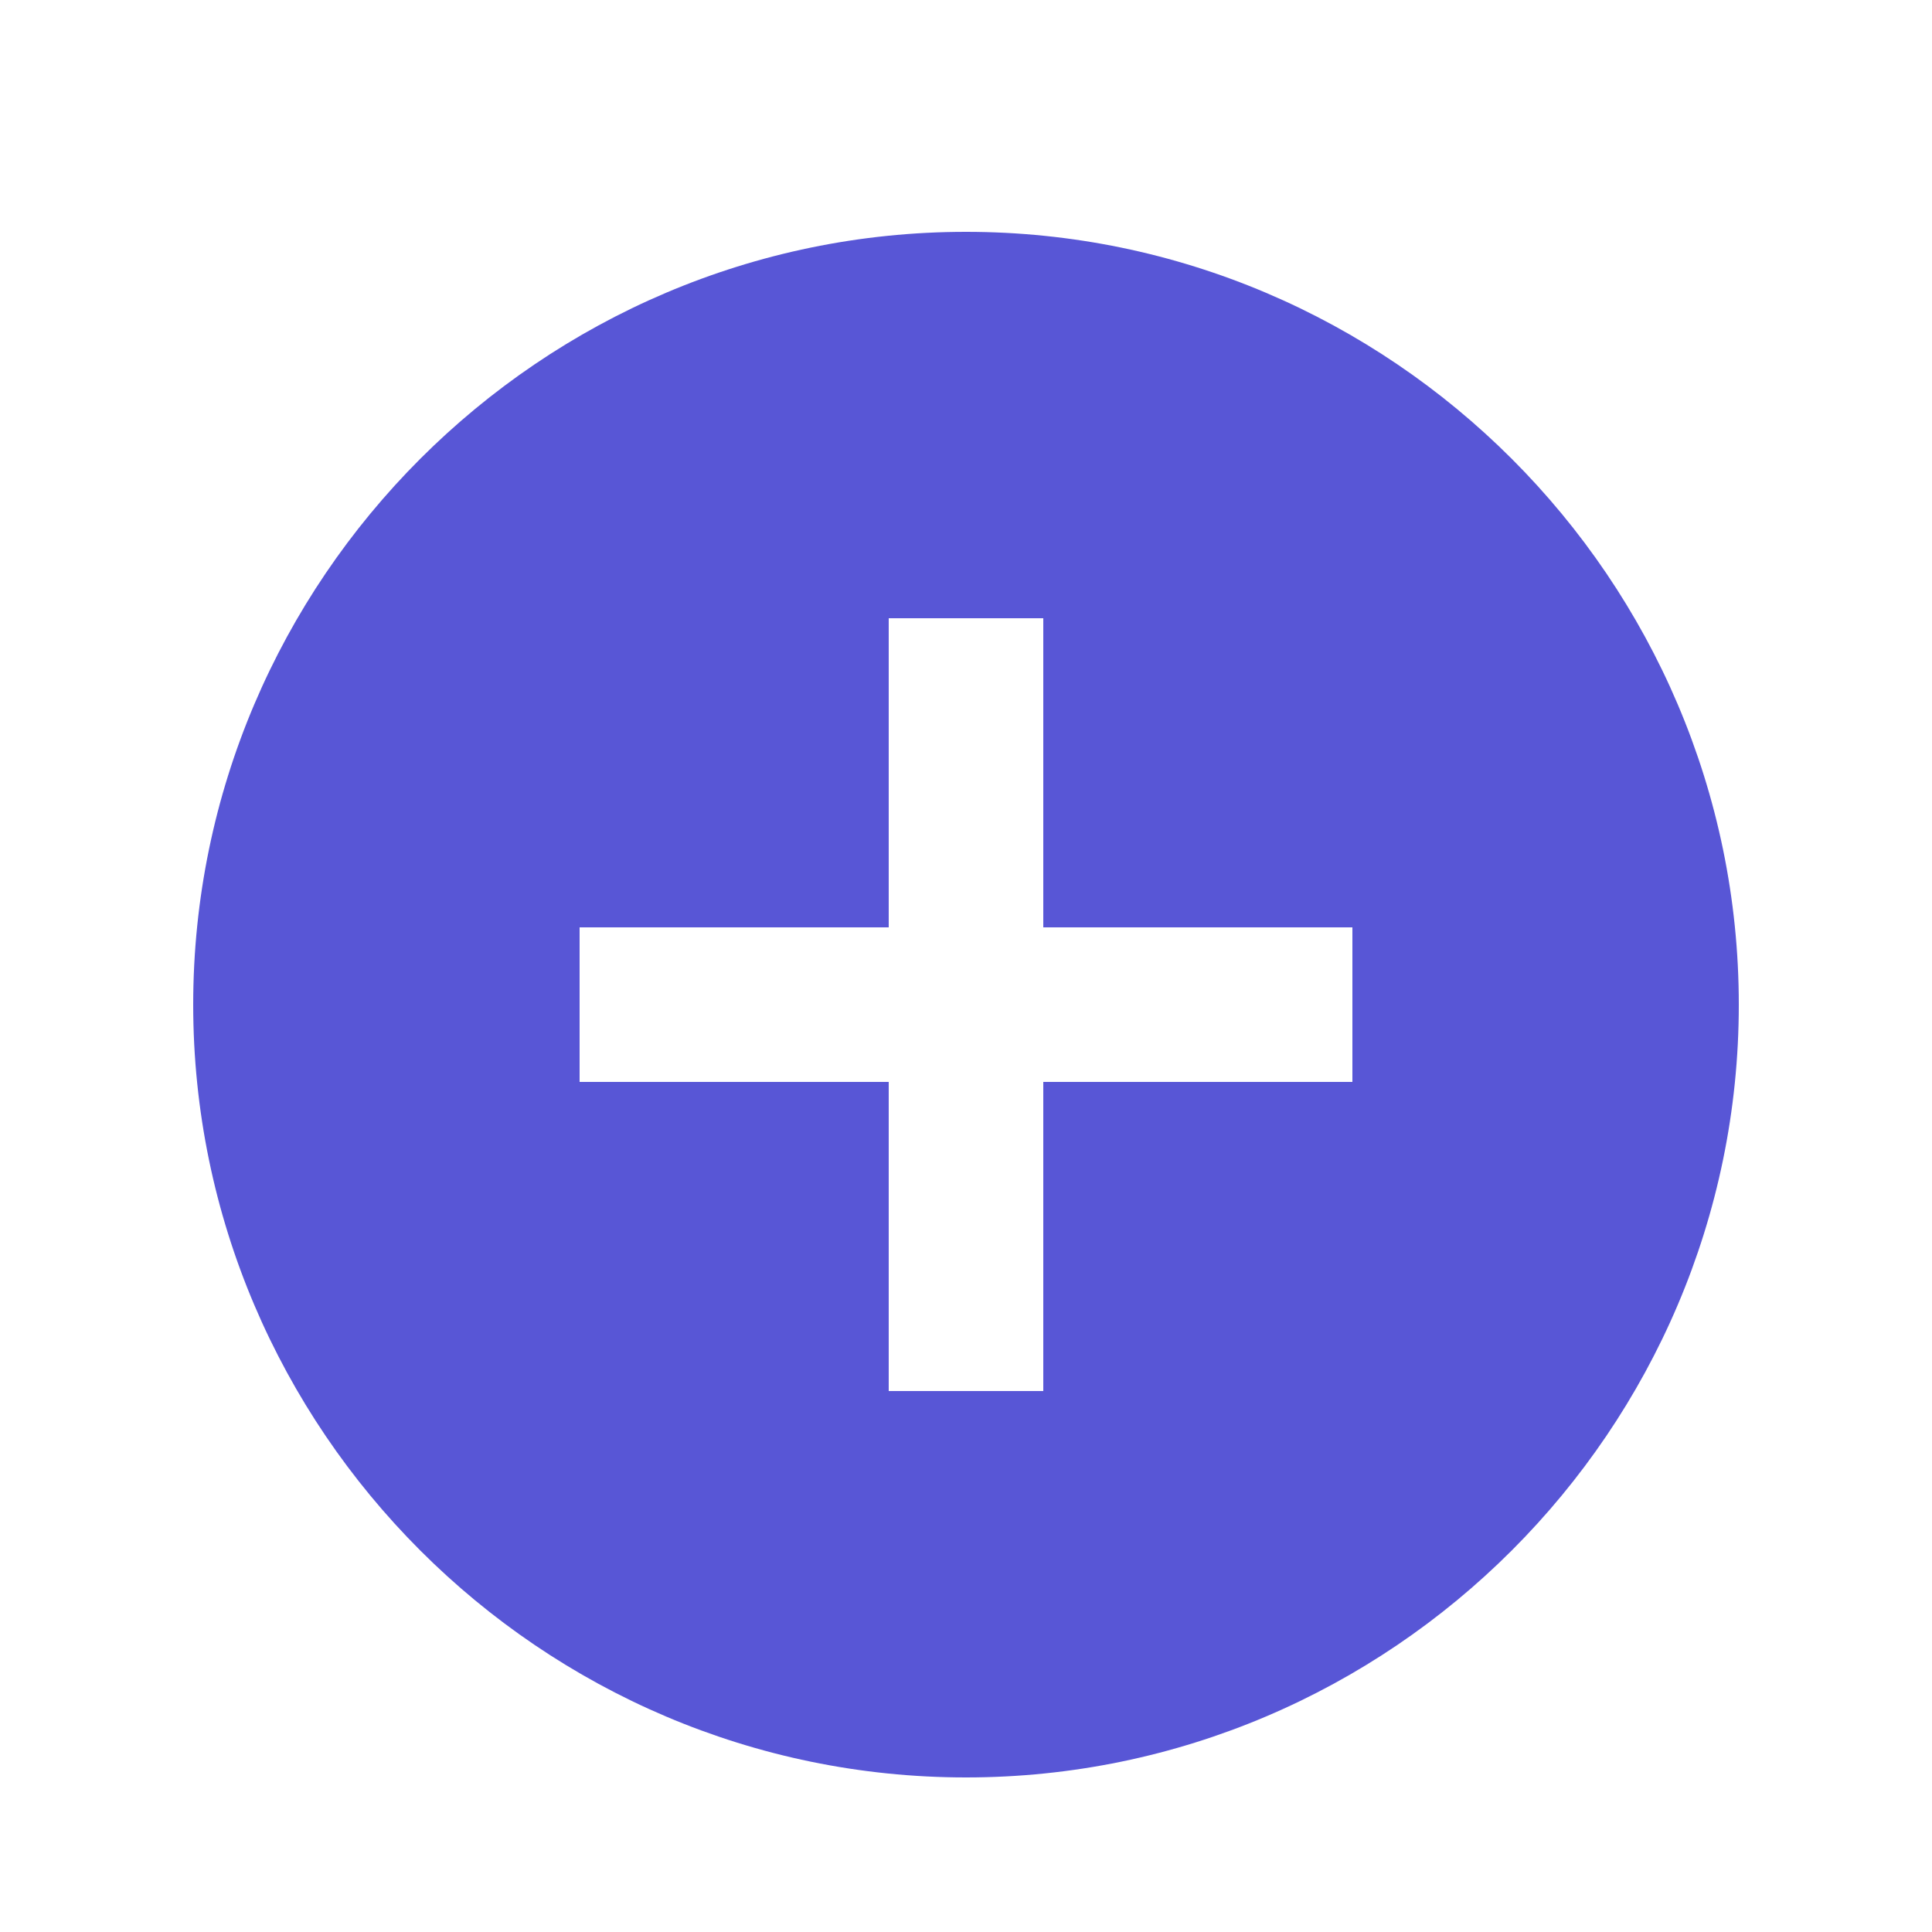 <?xml version="1.0" encoding="utf-8"?>
<!-- Generator: Adobe Illustrator 23.0.1, SVG Export Plug-In . SVG Version: 6.00 Build 0)  -->
<svg version="1.1" id="Layer_1" xmlns="http://www.w3.org/2000/svg" xmlns:xlink="http://www.w3.org/1999/xlink" x="0px" y="0px"
	 viewBox="0 0 25 25" style="enable-background:new 0 0 25 25;" xml:space="preserve">
<style type="text/css">
	.st0{fill-rule:evenodd;clip-rule:evenodd;fill:#5856D6;}
</style>
<title>Icons / Material / ic_add_circle Copy</title>
<desc>Created with Sketch.</desc>
<g id="Symbols">
	<g id="ic_promo-selected" transform="translate(-271, -2)">
		<g id="Group-2">
			<g id="Group">
				<g transform="translate(269, 0)">
					<path id="ic_add_circle" class="st0" d="M14.5,5C9,5,4.5,9.5,4.5,15s4.5,10,10,10s10-4.5,10-10S20,5,14.5,5L14.5,5z M19.5,16
						h-4v4h-2v-4h-4v-2h4v-4h2v4h4V16L19.5,16z"/>
				</g>
			</g>
		</g>
	</g>
</g>
</svg>
